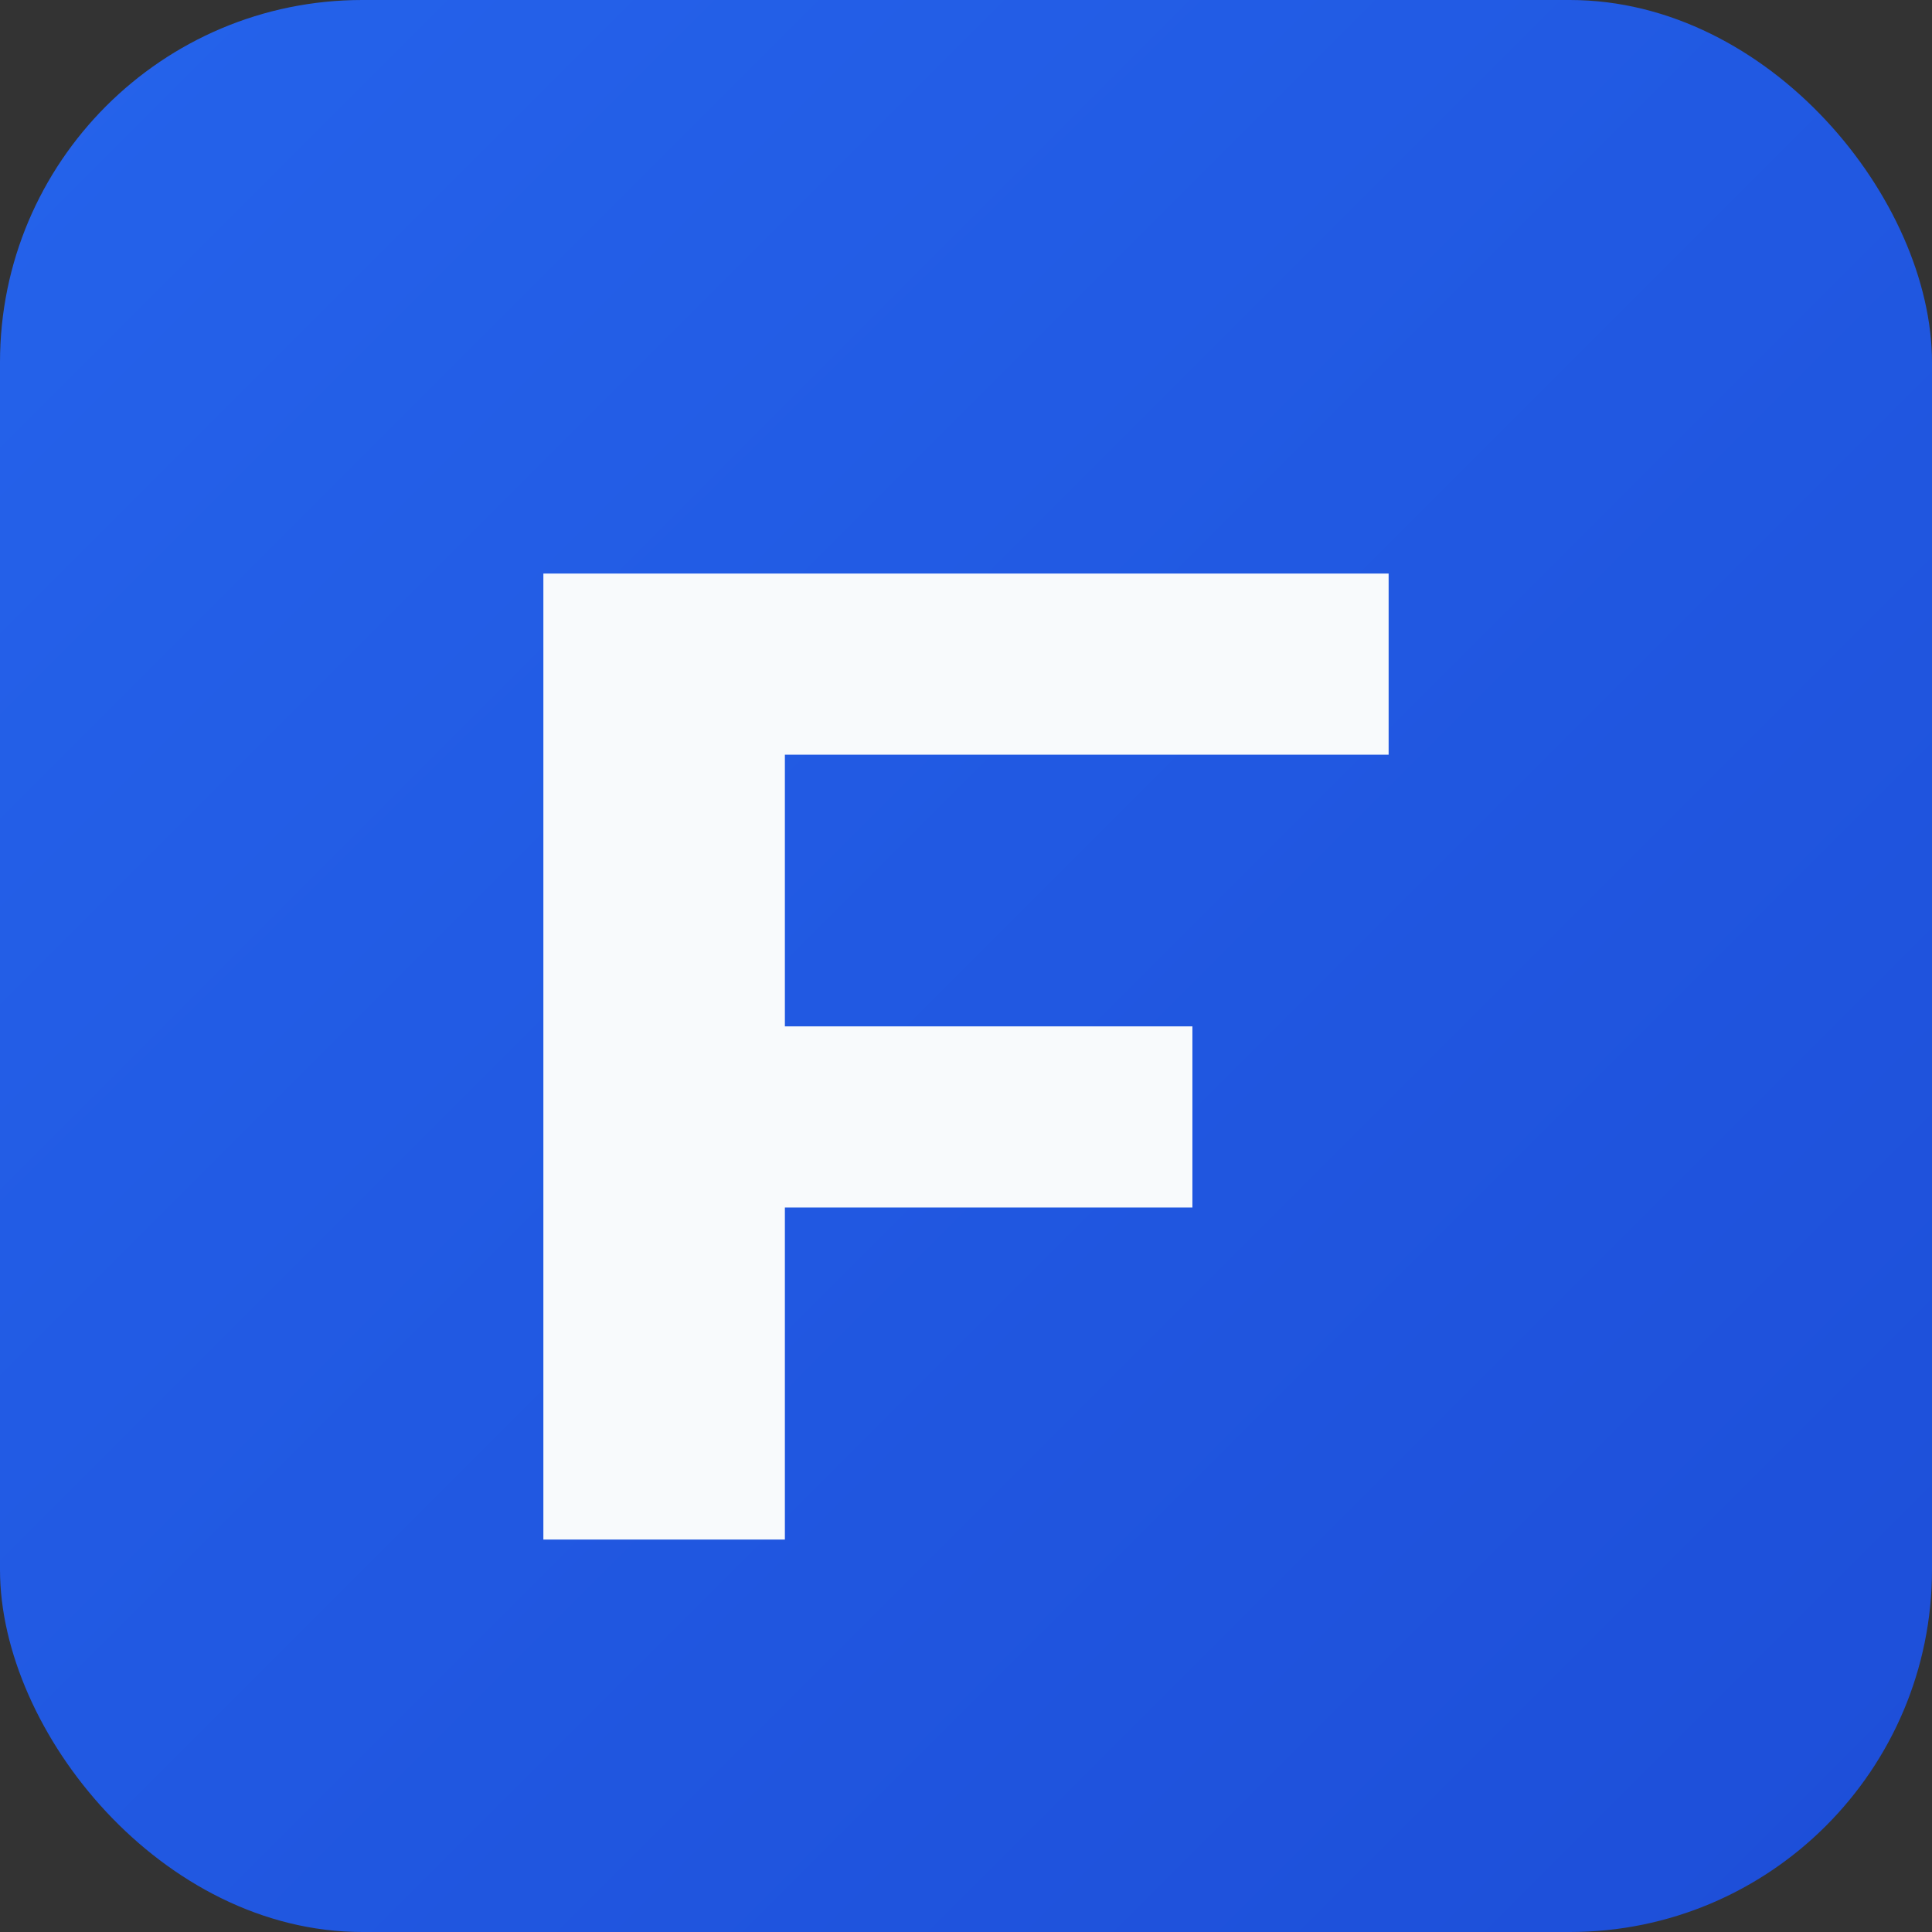 <svg xmlns="http://www.w3.org/2000/svg" viewBox="0 0 128 128">
  <rect x="0" y="0" width="128" height="128" fill="#333333" stroke="none"/>
  <defs>
    <linearGradient id="grad" x1="0%" y1="0%" x2="100%" y2="100%">
      <stop offset="0%" stop-color="#2563eb" />
      <stop offset="100%" stop-color="#1d4ed8" />
    </linearGradient>
  </defs>
  <rect width="128" height="128" rx="24" fill="url(#grad)" />
  <path d="M36 38h56v12H52v18h27v12H52v22H36V38z" fill="#f8fafc" />
</svg>
